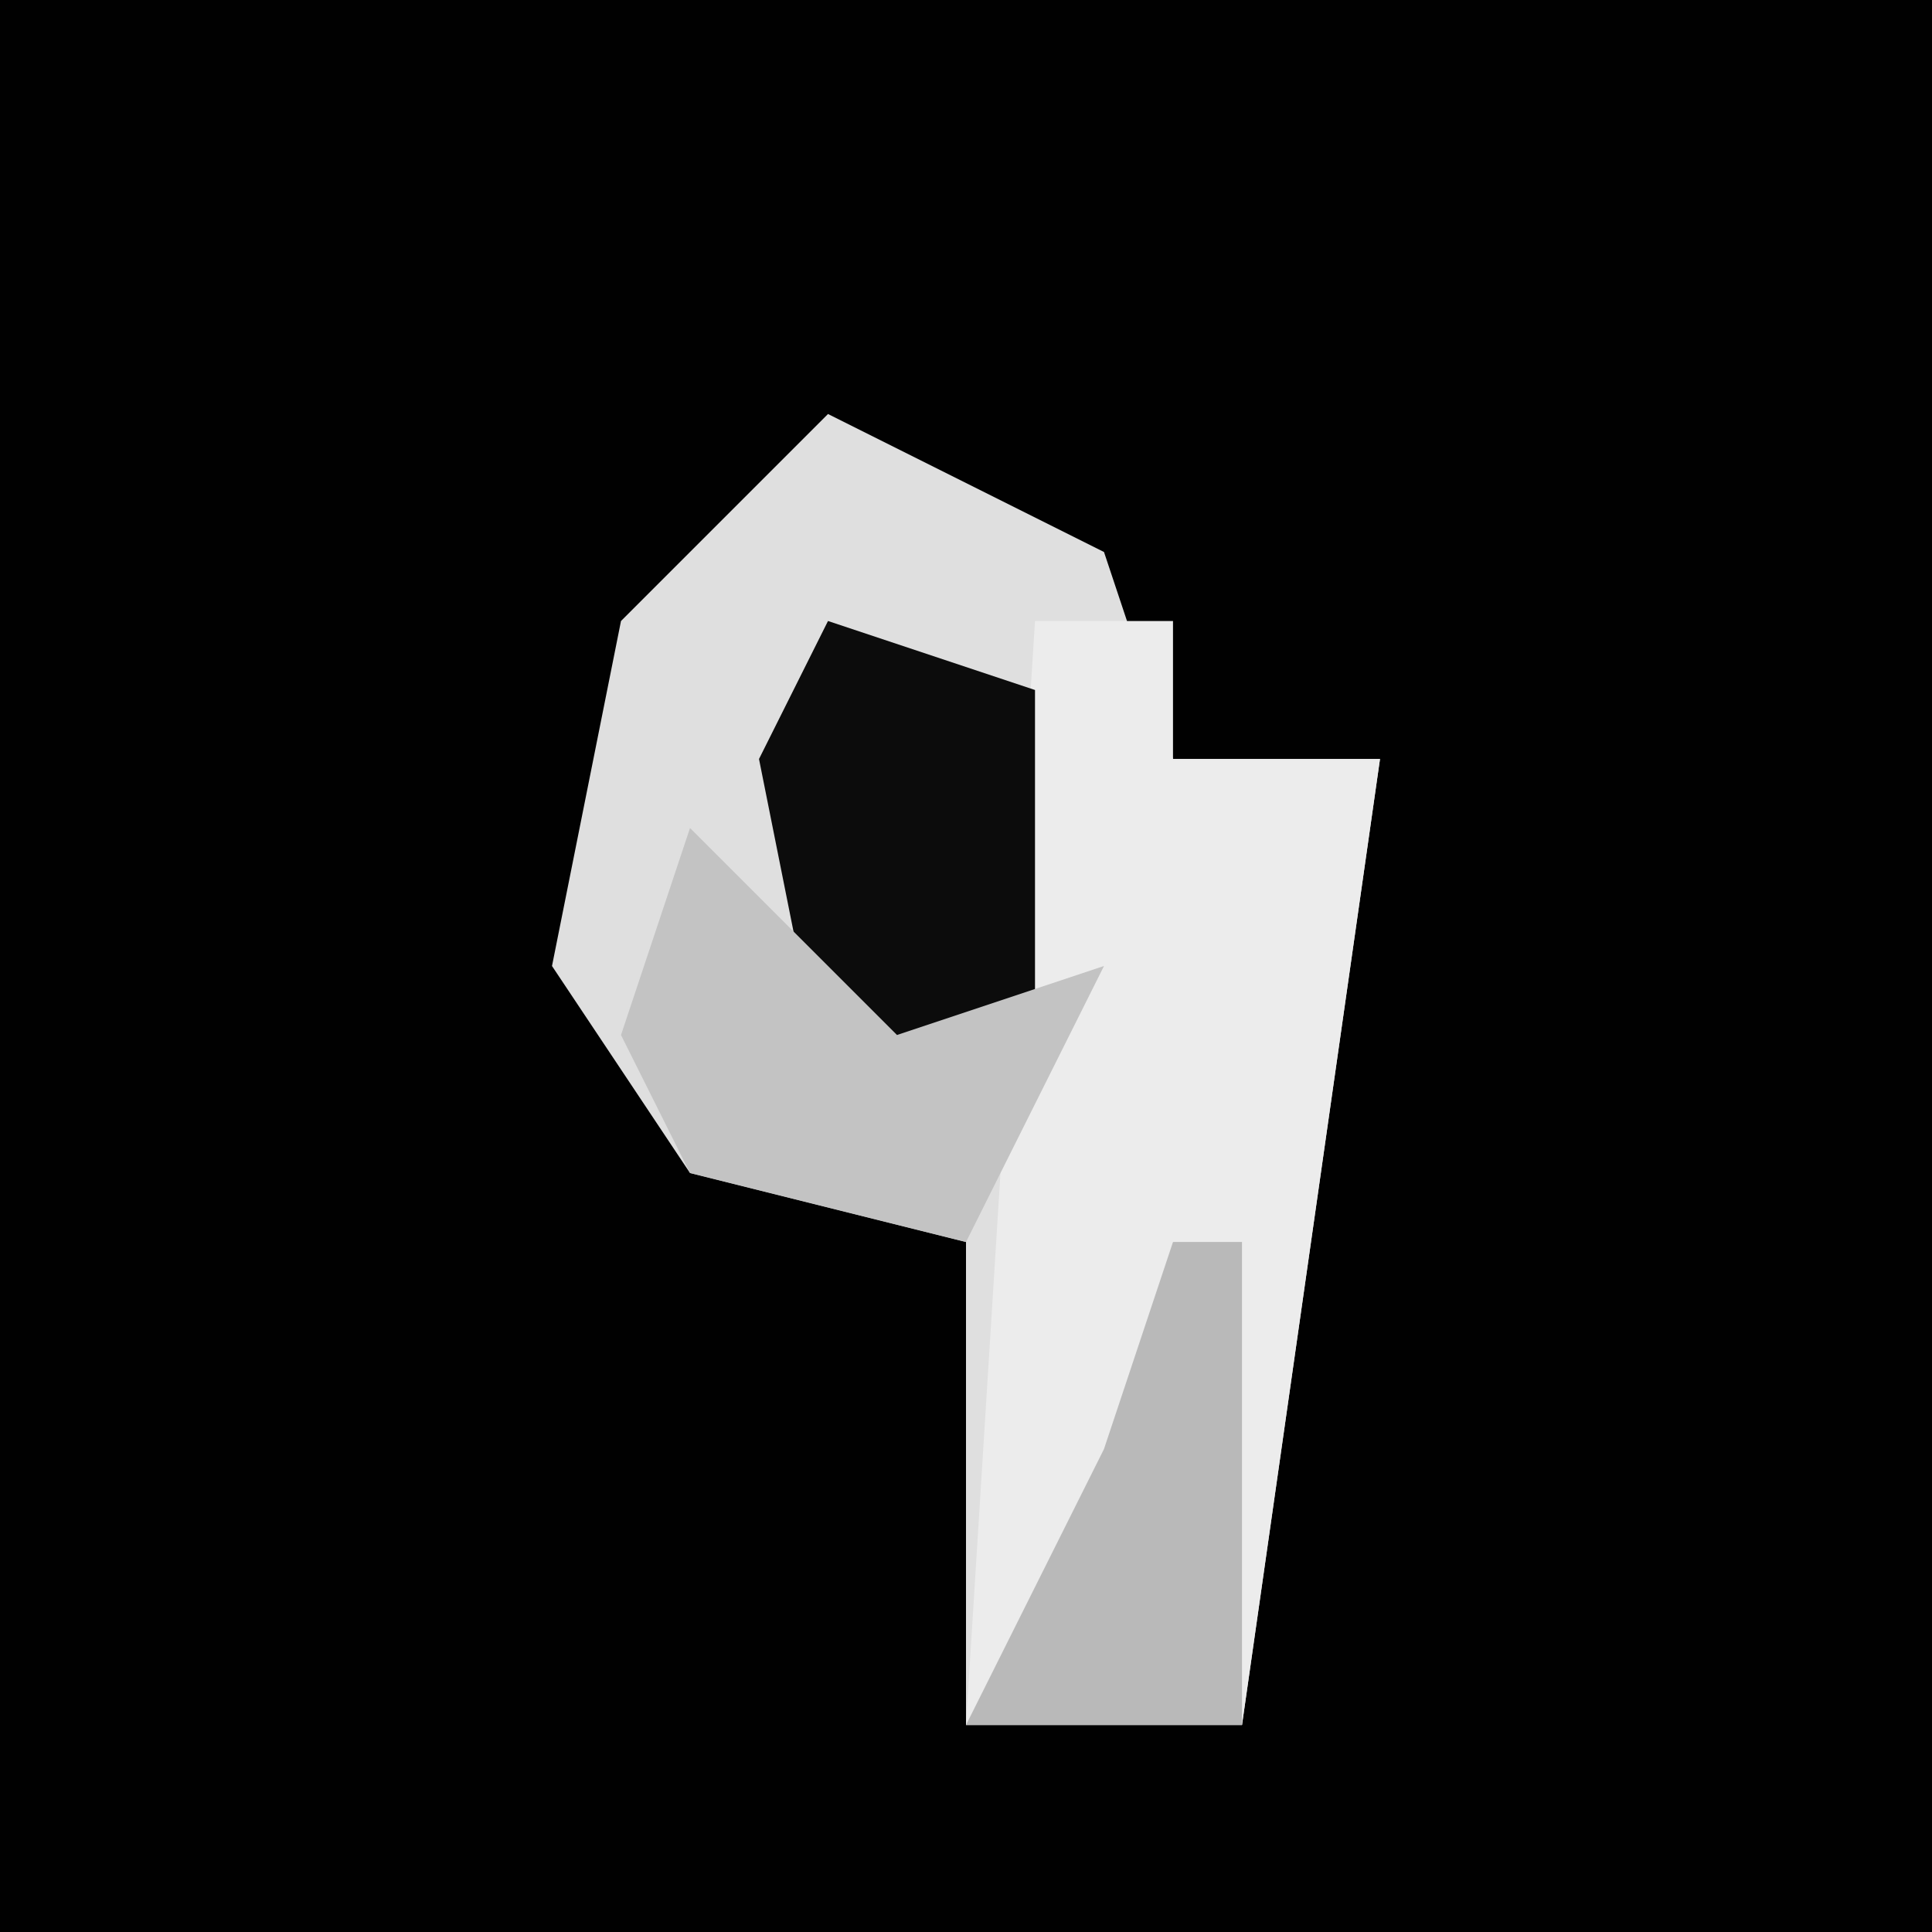 <?xml version="1.0" encoding="UTF-8"?>
<svg version="1.1" xmlns="http://www.w3.org/2000/svg" width="28" height="28">
<path d="M0,0 L28,0 L28,28 L0,28 Z " fill="#010101" transform="translate(0,0)"/>
<path d="M0,0 L4,2 L5,5 L8,5 L6,19 L2,19 L2,12 L-2,11 L-4,8 L-3,3 Z " fill="#DFDFDF" transform="translate(12,6)"/>
<path d="M0,0 L2,0 L2,2 L5,2 L3,16 L-1,16 Z " fill="#ECECEC" transform="translate(15,9)"/>
<path d="M0,0 L3,1 L3,6 L0,7 L-1,2 Z " fill="#0C0C0C" transform="translate(12,9)"/>
<path d="M0,0 L1,0 L1,7 L-3,7 L-1,3 Z " fill="#B9B9B9" transform="translate(17,18)"/>
<path d="M0,0 L3,3 L6,2 L4,6 L0,5 L-1,3 Z " fill="#C3C3C3" transform="translate(10,12)"/>
</svg>
